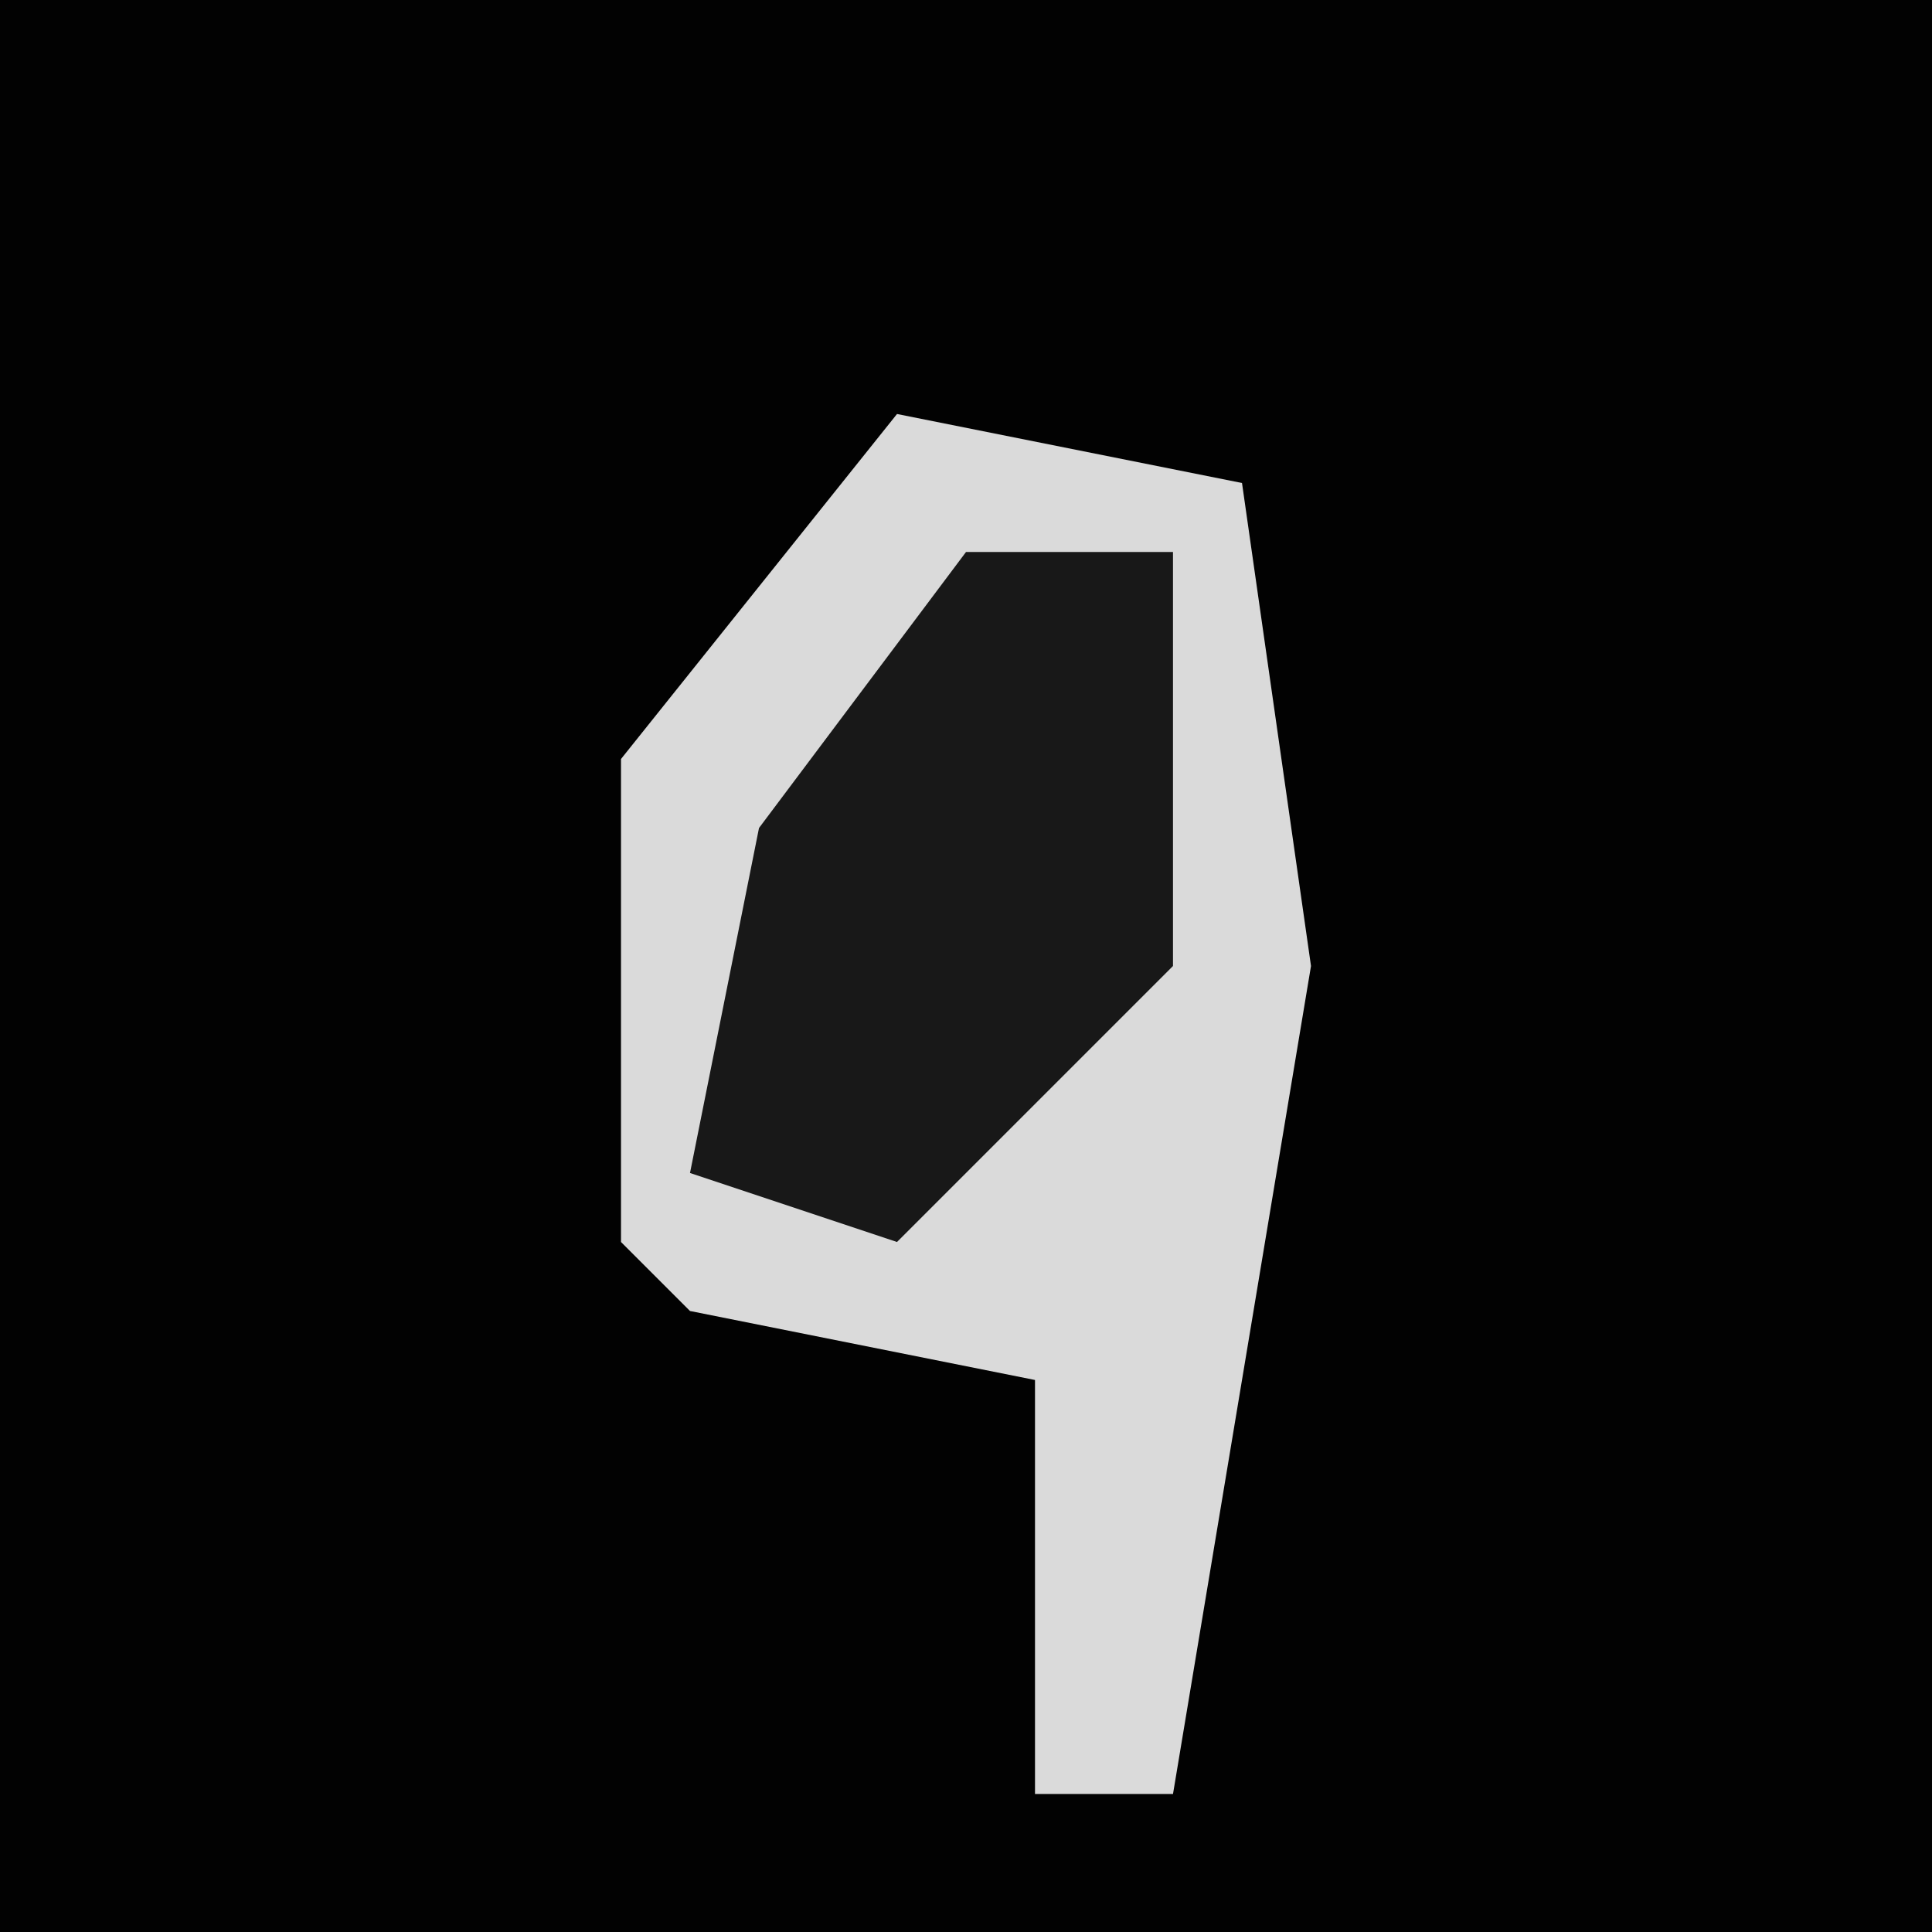 <?xml version="1.0" encoding="UTF-8"?>
<svg version="1.1" xmlns="http://www.w3.org/2000/svg" width="28" height="28">
<path d="M0,0 L28,0 L28,28 L0,28 Z " fill="#020202" transform="translate(0,0)"/>
<path d="M0,0 L5,1 L6,8 L4,20 L2,20 L2,14 L-3,13 L-4,12 L-4,5 Z " fill="#DADADA" transform="translate(13,6)"/>
<path d="M0,0 L3,0 L3,6 L-1,10 L-4,9 L-3,4 Z " fill="#181818" transform="translate(14,8)"/>
</svg>
